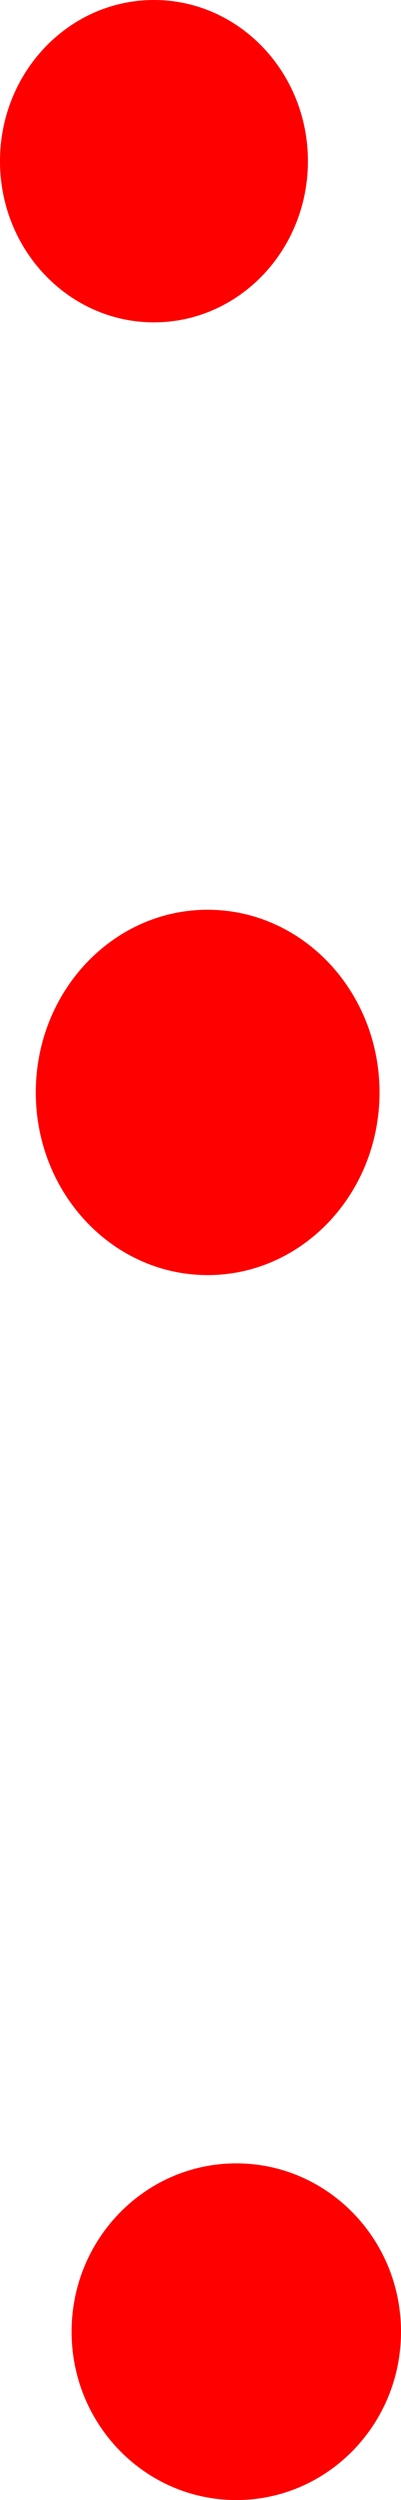 <svg version="1.1" xmlns="http://www.w3.org/2000/svg" xmlns:xlink="http://www.w3.org/1999/xlink" width="56" height="349" viewBox="0,0,56,349"><g transform="translate(-419.5,-0.5)"><g data-paper-data="{&quot;isPaintingLayer&quot;:true}" fill="#ff0000" fill-rule="nonzero" stroke="none" stroke-width="0" stroke-linecap="butt" stroke-linejoin="miter" stroke-miterlimit="10" stroke-dasharray="" stroke-dashoffset="0" style="mix-blend-mode: normal"><path d="M462.5,23c0,12.426 -9.626,22.5 -21.5,22.5c-11.874,0 -21.5,-10.074 -21.5,-22.5c0,-12.426 9.626,-22.5 21.5,-22.5c11.874,0 21.5,10.074 21.5,22.5z"/><path d="M472.5,153c0,14.083 -10.745,25.5 -24,25.5c-13.255,0 -24,-11.417 -24,-25.5c0,-14.083 10.745,-25.5 24,-25.5c13.255,0 24,11.417 24,25.5z"/><path d="M475.5,326c0,12.979 -10.297,23.5 -23,23.5c-12.703,0 -23,-10.521 -23,-23.5c0,-12.979 10.297,-23.5 23,-23.5c12.703,0 23,10.521 23,23.5z"/></g></g></svg>